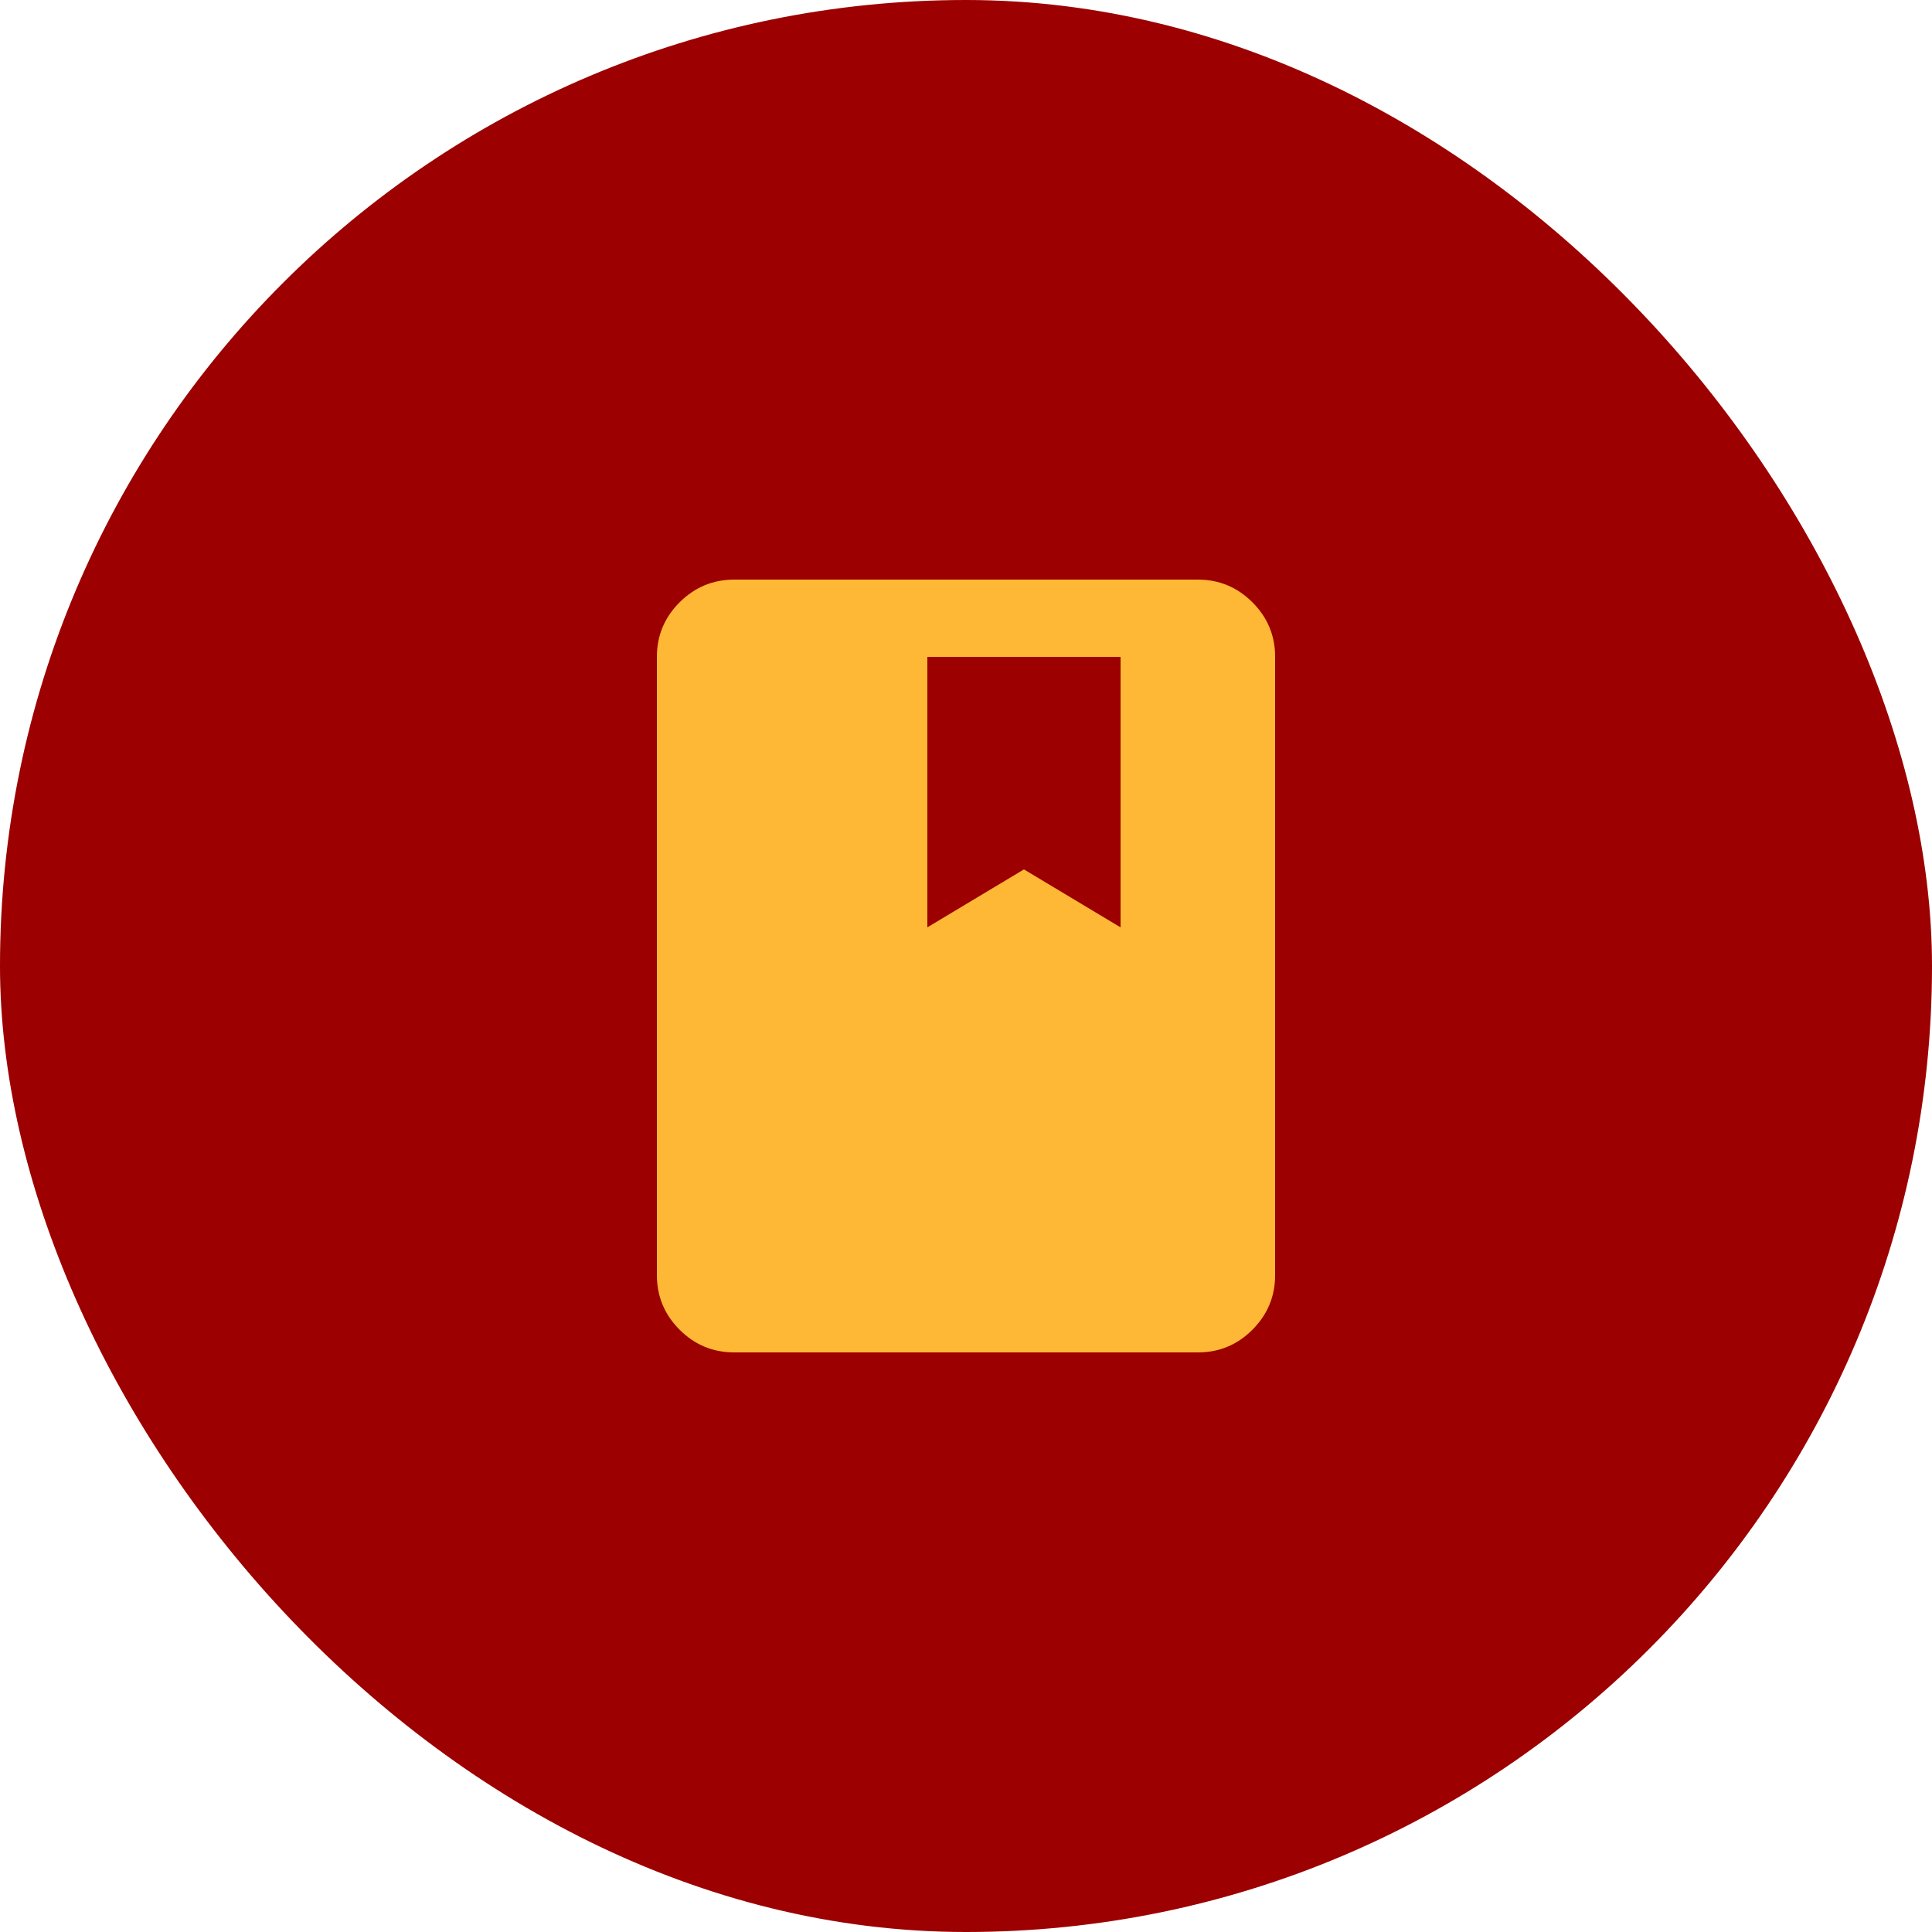 <svg width="50" height="50" viewBox="0 0 50 50" fill="none" xmlns="http://www.w3.org/2000/svg">
<rect width="50" height="50" rx="25" fill="#9C0000"/>
<path d="M19 35C18.45 35 17.979 34.804 17.588 34.413C17.197 34.022 17.001 33.551 17 33V17C17 16.45 17.196 15.979 17.588 15.588C17.98 15.197 18.451 15.001 19 15H31C31.55 15 32.021 15.196 32.413 15.588C32.805 15.98 33.001 16.451 33 17V33C33 33.55 32.804 34.021 32.413 34.413C32.022 34.805 31.551 35.001 31 35H19ZM24 24L26.5 22.5L29 24V17H24V24Z" fill="#FFB835"/>
</svg>
